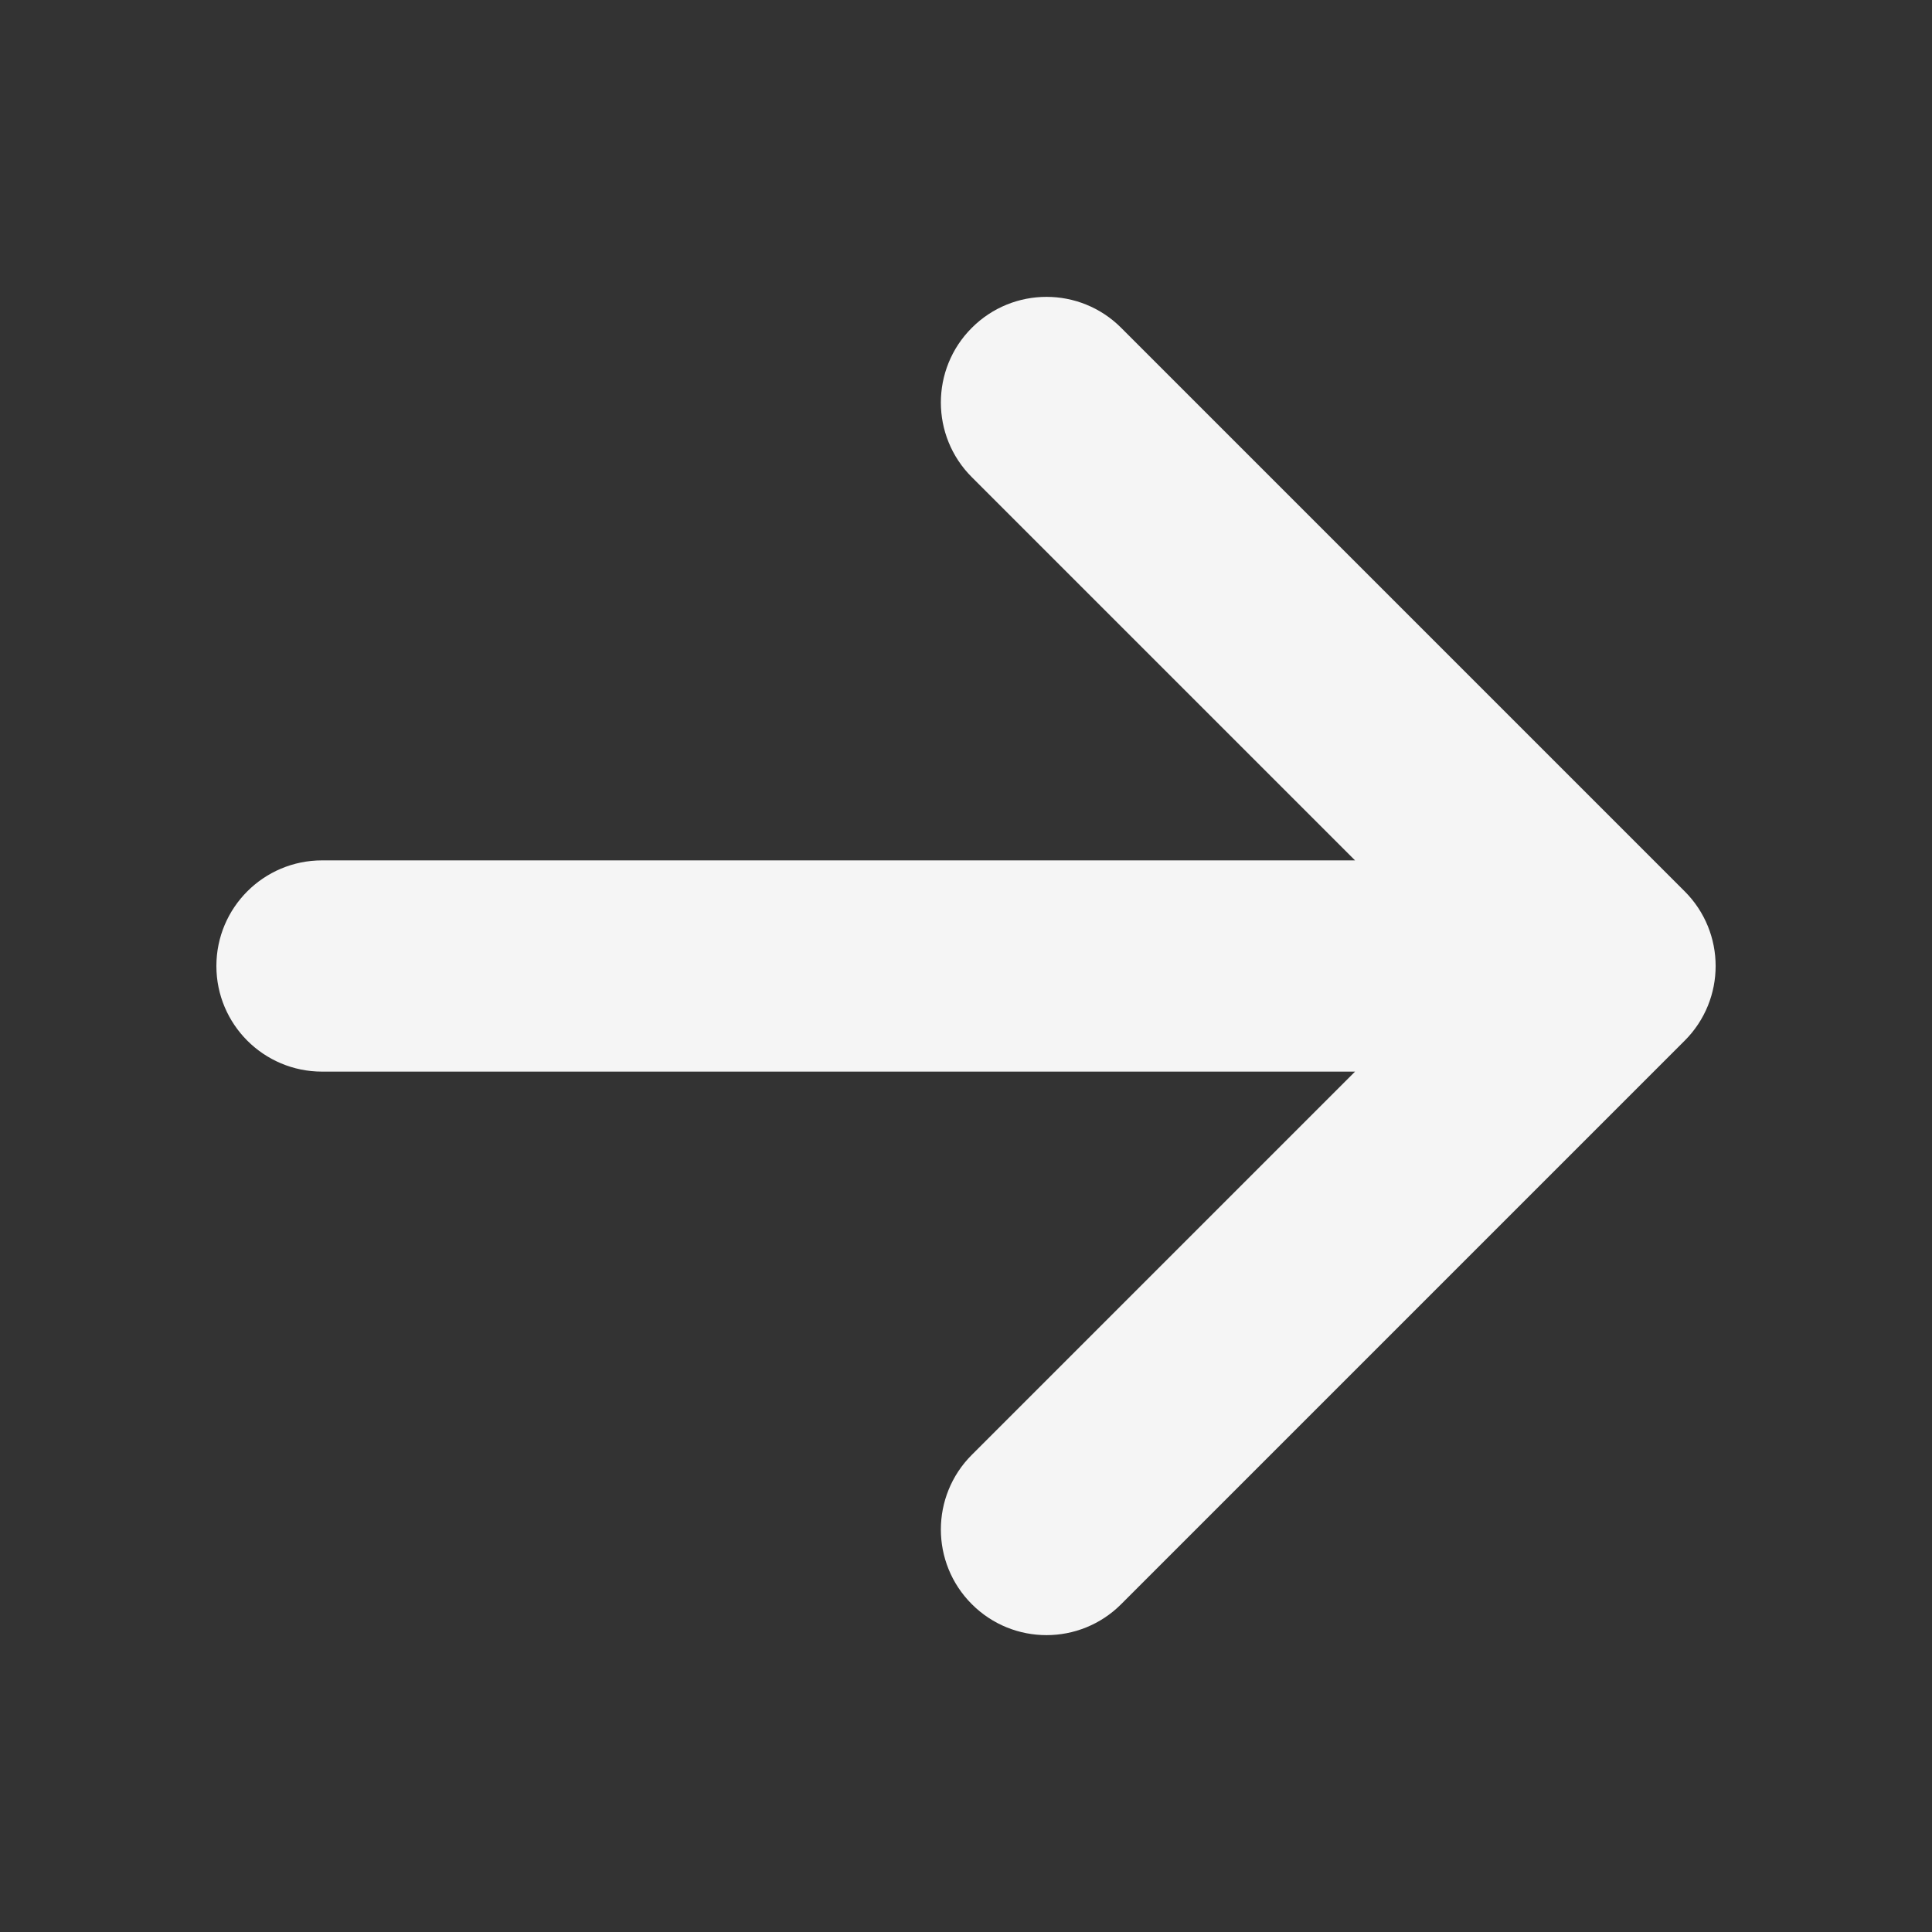 <svg
  xmlns="http://www.w3.org/2000/svg"
  viewBox="0 0 24 24"
  width="15"
  height="15"
  fill="none"
  stroke="#f5f5f5"
  stroke-width="0.624"
>
<rect x="0" y="0" width="24" height="24" fill="#333333" stroke="none"/>
<g id="SVGRepo_bgCarrier" stroke-width="0"></g><g
  id="SVGRepo_tracerCarrier"
  stroke-linecap="round"
  stroke-linejoin="round"></g><g id="SVGRepo_iconCarrier">
  <path
  fill-rule="evenodd"
  clip-rule="evenodd"
  d="M12.293 4.293C12.683 3.902 13.317 3.902 13.707 4.293L20.707 11.293C21.098 11.683 21.098 12.317 20.707 12.707L13.707 19.707C13.317 20.098 12.683 20.098 12.293 19.707C11.902 19.317 11.902 18.683 12.293 18.293L17.586 13H4C3.448 13 3 12.552 3 12C3 11.448 3.448 11 4 11H17.586L12.293 5.707C11.902 5.317 11.902 4.683 12.293 4.293Z"
  fill="#f5f5f5"></path>
</g>
</svg>